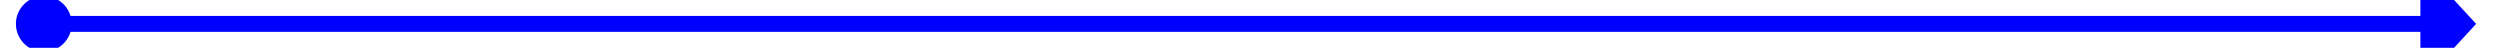 ﻿<?xml version="1.0" encoding="utf-8"?>
<svg version="1.1" xmlns:xlink="http://www.w3.org/1999/xlink" width="314px" height="6px" preserveAspectRatio="xMinYMid meet" viewBox="1910 635  314 4" xmlns="http://www.w3.org/2000/svg">
  <path d="M 1915.5 633.5  A 3.5 3.5 0 0 0 1912 637 A 3.5 3.5 0 0 0 1915.5 640.5 A 3.5 3.5 0 0 0 1919 637 A 3.5 3.5 0 0 0 1915.5 633.5 Z M 2214 644.6  L 2221 637  L 2214 629.4  L 2214 644.6  Z " fill-rule="nonzero" fill="#0000ff" stroke="none" />
  <path d="M 1914 637  L 2215 637  " stroke-width="2" stroke="#0000ff" fill="none" />
</svg>